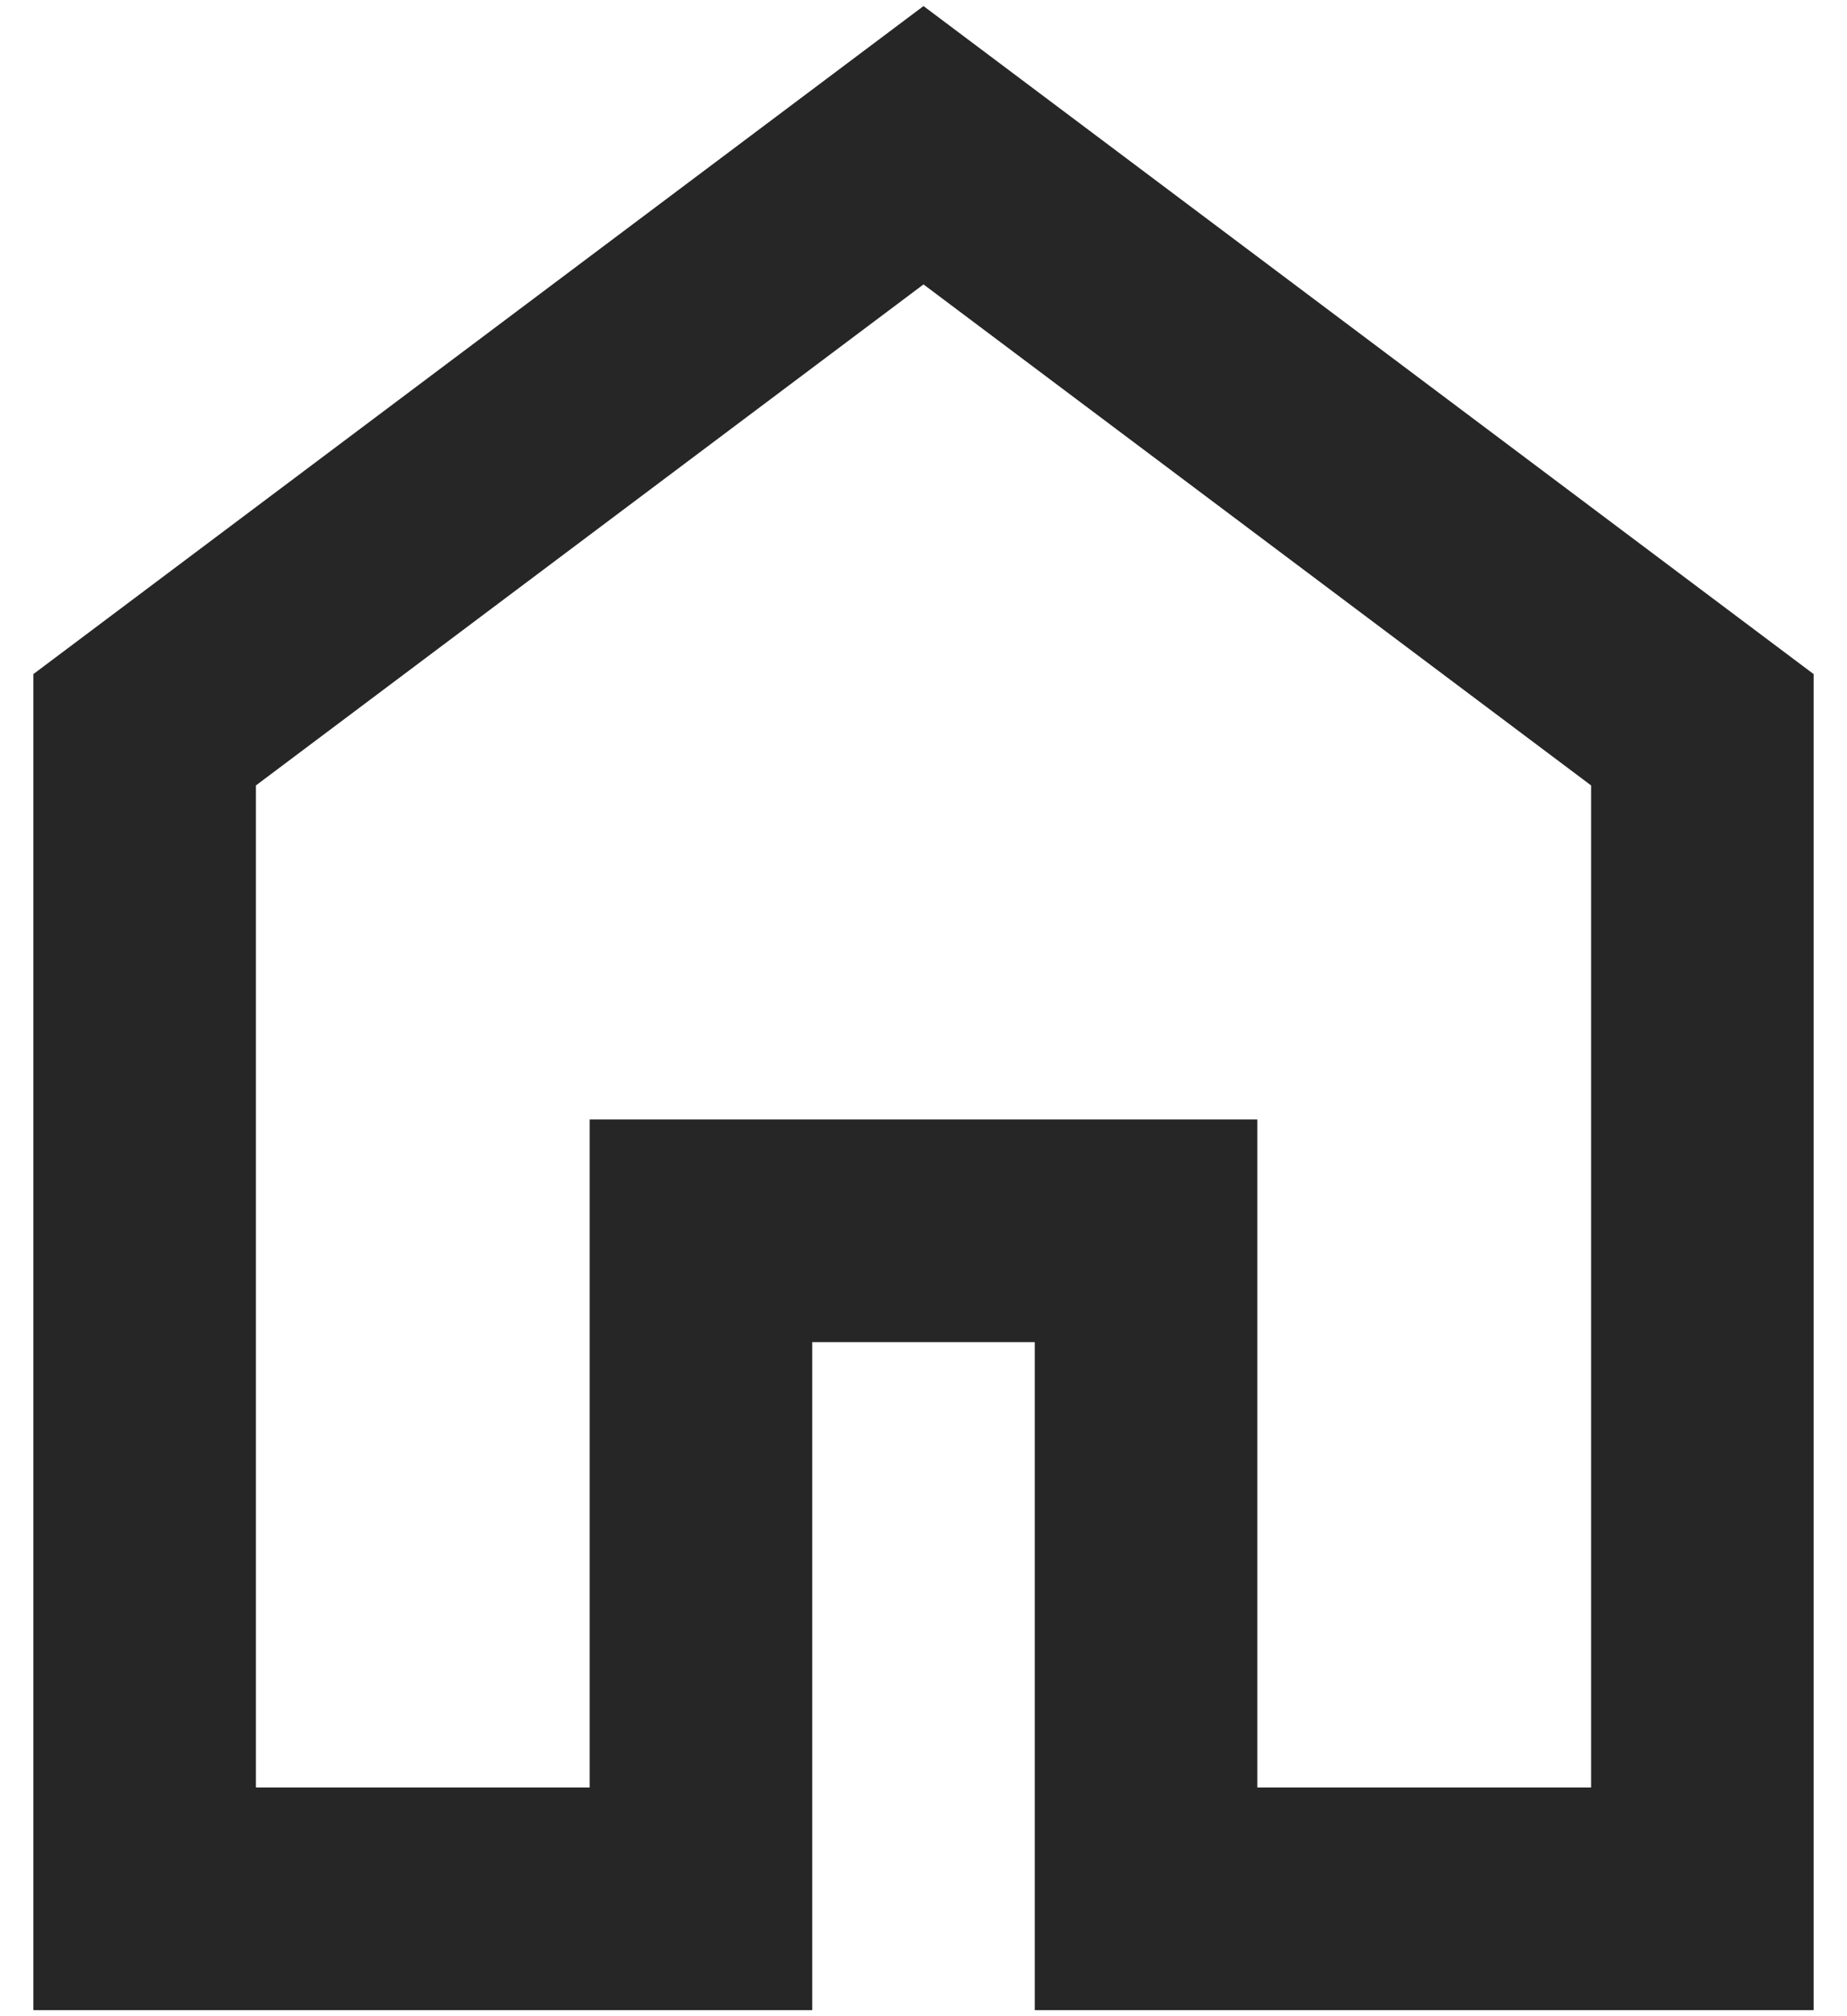 <svg viewBox='148 -840 664 720' width='22px' height='24px' fill='#262626' aria-label='home'>
  <path
    d='M240-200h120v-240h240v240h120v-360L480-740 240-560v360Zm-80 80v-480l320-240 320 240v480H520v-240h-80v240H160Zm320-350Z'
  >
  </path>
  <title>home</title>
</svg>